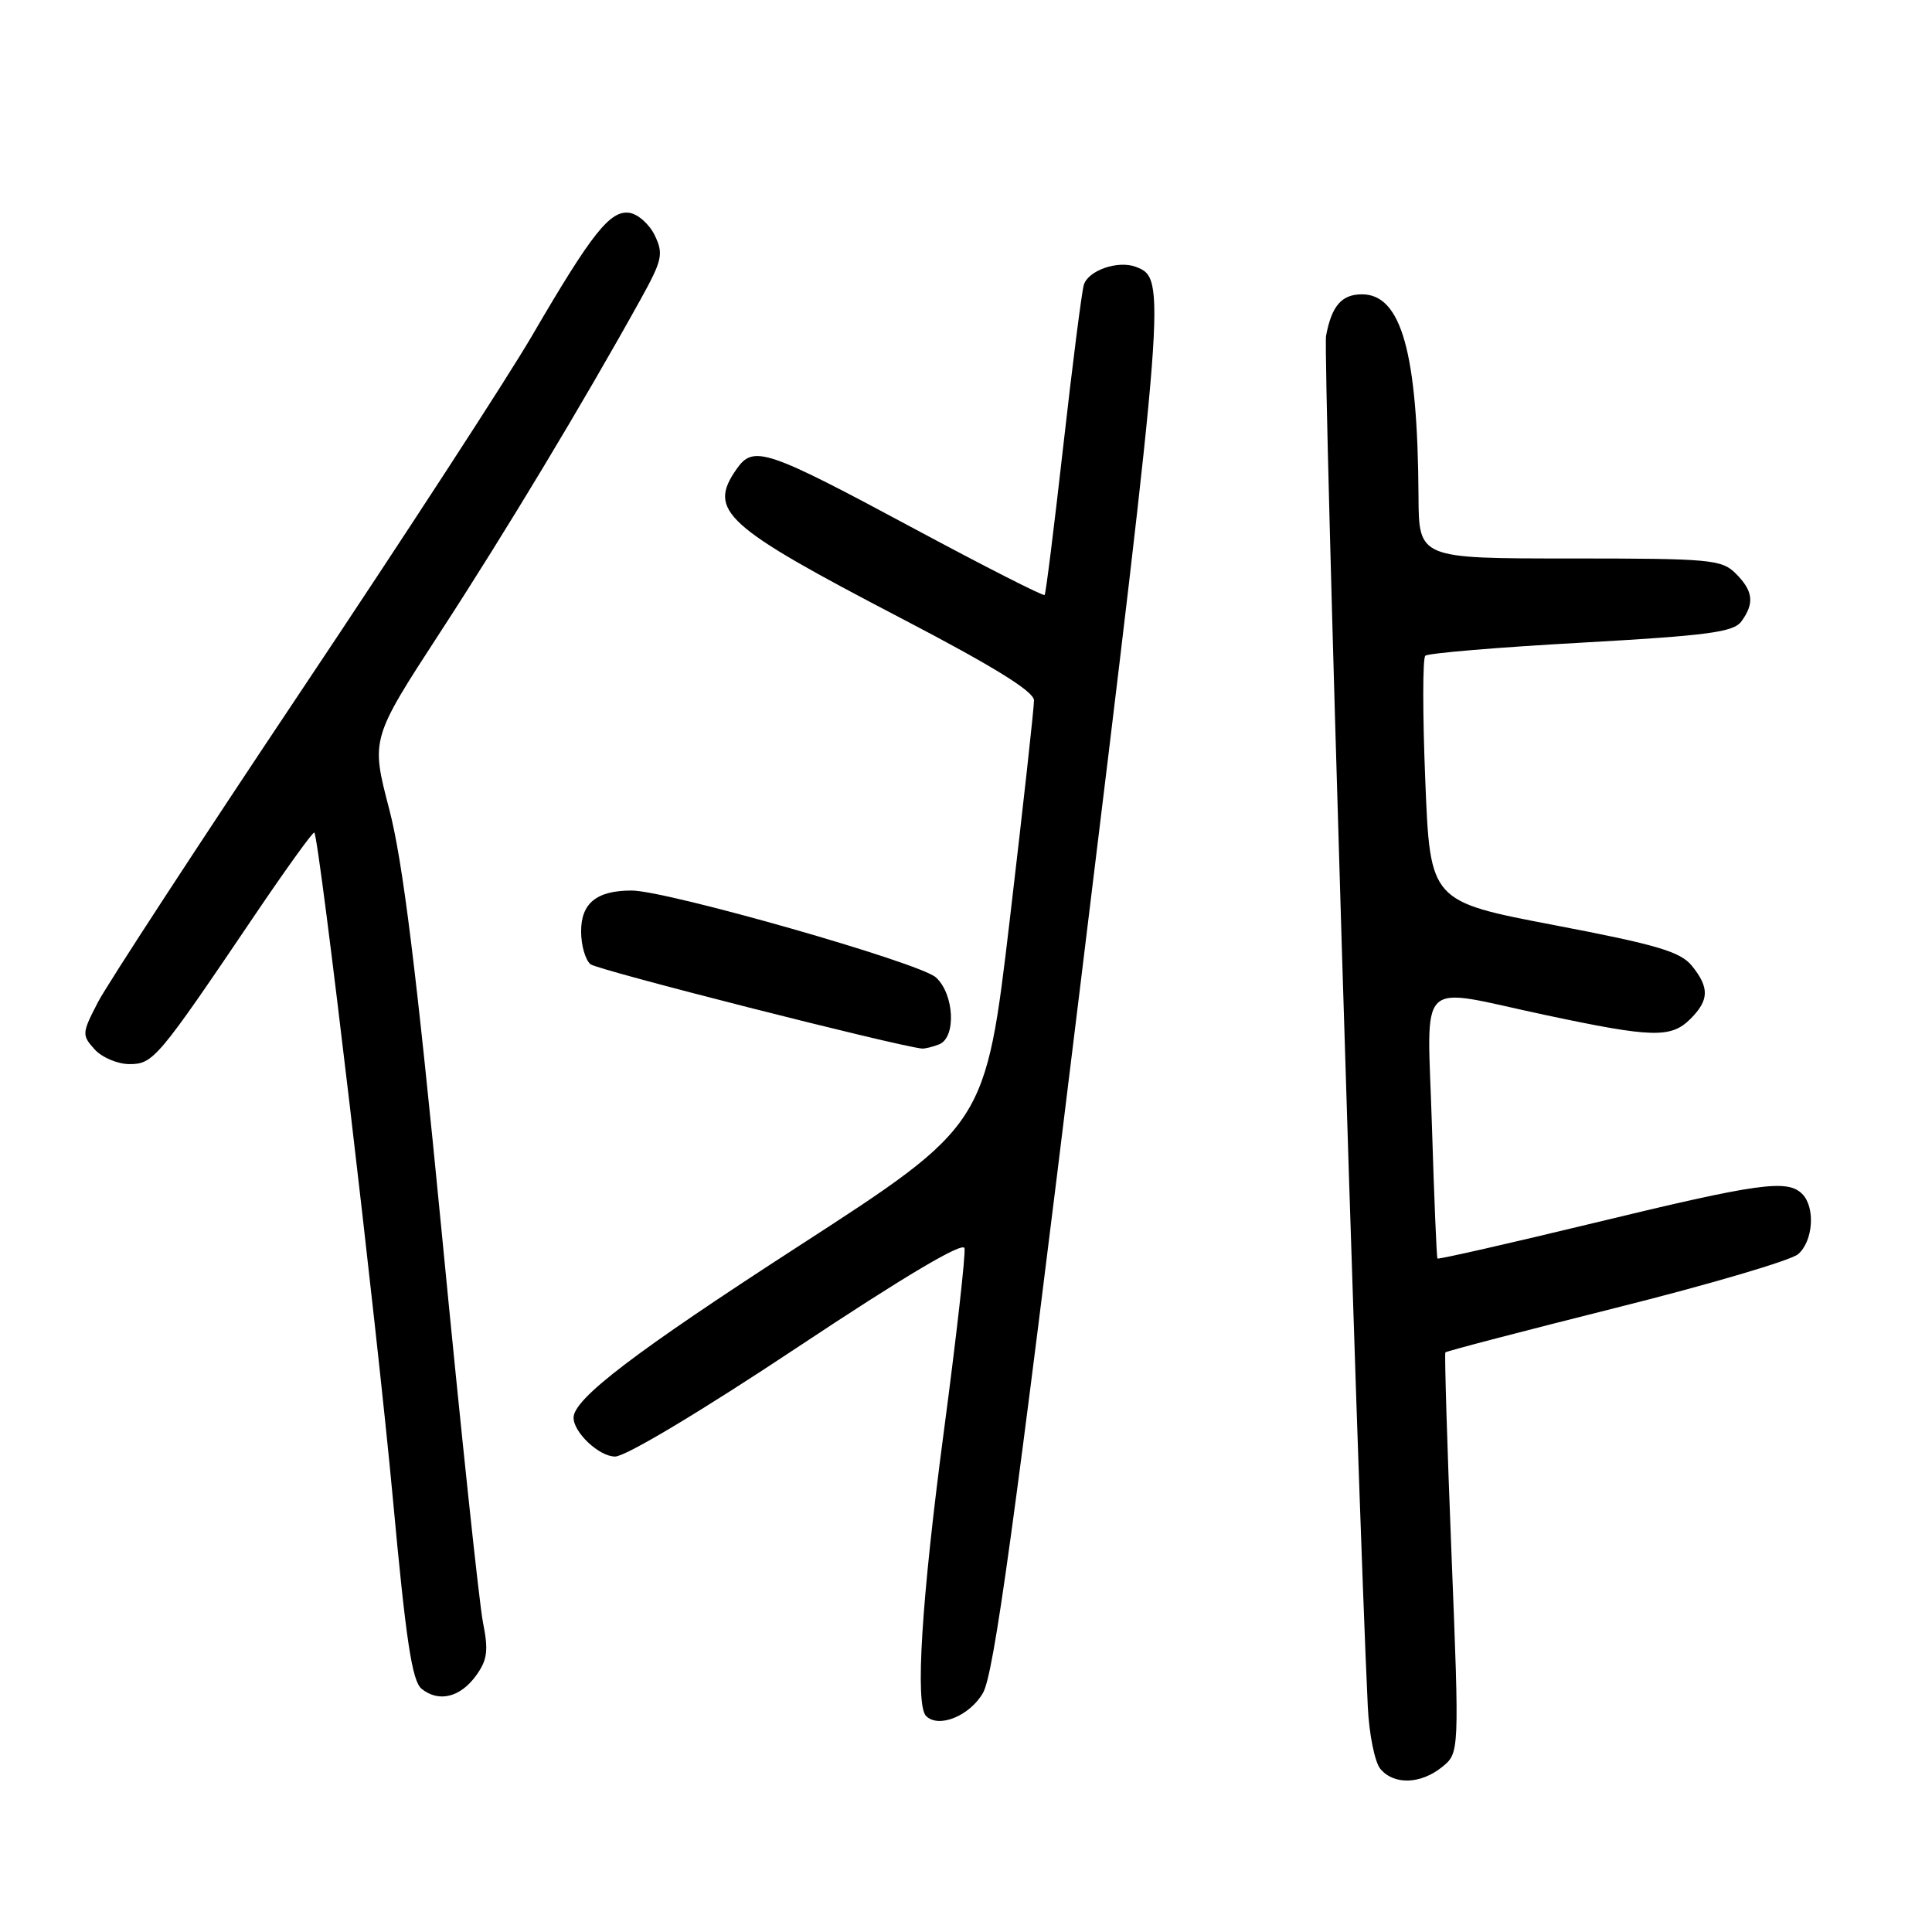 <?xml version="1.0" encoding="UTF-8" standalone="no"?>
<!DOCTYPE svg PUBLIC "-//W3C//DTD SVG 1.1//EN" "http://www.w3.org/Graphics/SVG/1.1/DTD/svg11.dtd" >
<svg xmlns="http://www.w3.org/2000/svg" xmlns:xlink="http://www.w3.org/1999/xlink" version="1.1" viewBox="0 0 256 256">
 <g >
 <path fill="currentColor"
d=" M 191.08 234.14 C 193.38 232.28 193.38 232.28 192.33 205.89 C 191.75 191.37 191.39 179.36 191.52 179.20 C 191.66 179.03 201.83 176.38 214.13 173.29 C 226.44 170.21 237.29 167.01 238.25 166.19 C 240.26 164.47 240.57 159.97 238.80 158.20 C 236.83 156.23 233.05 156.76 211.37 162.01 C 199.99 164.76 190.59 166.90 190.47 166.76 C 190.36 166.62 190.03 158.74 189.74 149.25 C 189.13 129.06 187.36 130.80 204.75 134.49 C 218.98 137.52 221.42 137.58 224.00 135.00 C 226.48 132.52 226.52 130.86 224.18 127.97 C 222.66 126.10 219.55 125.18 205.93 122.58 C 189.50 119.44 189.50 119.44 188.86 103.47 C 188.50 94.69 188.50 87.23 188.86 86.89 C 189.21 86.55 198.50 85.77 209.50 85.16 C 226.36 84.21 229.70 83.77 230.75 82.33 C 232.50 79.93 232.31 78.31 230.00 76.00 C 228.13 74.13 226.67 74.00 208.00 74.00 C 188.00 74.00 188.00 74.00 187.96 65.75 C 187.85 46.73 185.69 39.00 180.47 39.00 C 177.77 39.00 176.45 40.53 175.71 44.50 C 175.28 46.86 179.84 196.88 181.24 226.13 C 181.41 229.77 182.16 233.48 182.90 234.38 C 184.69 236.54 188.25 236.43 191.08 234.14 Z  M 130.24 224.34 C 131.70 221.84 134.37 202.45 143.11 130.90 C 154.51 37.60 154.57 36.92 150.51 35.36 C 148.14 34.46 144.19 35.83 143.61 37.75 C 143.33 38.71 142.11 48.27 140.90 59.00 C 139.69 69.72 138.58 78.65 138.42 78.84 C 138.27 79.03 130.58 75.12 121.32 70.15 C 101.50 59.50 99.85 58.94 97.61 62.14 C 93.73 67.69 95.92 69.68 119.46 81.95 C 131.67 88.32 137.00 91.62 137.01 92.80 C 137.02 93.73 135.58 106.78 133.81 121.79 C 130.59 149.09 130.59 149.09 105.82 165.12 C 84.09 179.18 76.00 185.35 76.00 187.85 C 76.00 189.82 79.40 193.00 81.50 193.00 C 82.90 193.00 92.87 187.03 105.69 178.51 C 119.81 169.13 127.61 164.50 127.80 165.39 C 127.97 166.14 126.73 177.12 125.05 189.78 C 122.10 212.06 121.24 225.90 122.71 227.38 C 124.37 229.04 128.47 227.38 130.24 224.34 Z  M 63.10 222.00 C 64.58 219.94 64.74 218.71 64.00 215.00 C 63.50 212.53 61.05 189.35 58.55 163.50 C 55.15 128.46 53.38 114.13 51.57 107.20 C 49.14 97.90 49.14 97.90 58.38 83.70 C 66.98 70.49 77.24 53.45 84.86 39.71 C 87.76 34.47 87.94 33.65 86.77 31.21 C 86.06 29.72 84.54 28.37 83.40 28.20 C 80.85 27.83 78.43 30.88 70.49 44.50 C 67.29 50.00 53.53 71.15 39.93 91.50 C 26.33 111.85 14.21 130.43 12.98 132.79 C 10.85 136.91 10.83 137.15 12.53 139.04 C 13.51 140.12 15.59 141.00 17.15 141.00 C 20.31 141.00 20.89 140.31 33.76 121.26 C 37.94 115.08 41.49 110.15 41.65 110.32 C 42.30 110.97 49.96 175.93 52.05 198.50 C 53.80 217.48 54.60 222.77 55.88 223.79 C 58.16 225.61 61.00 224.91 63.10 222.00 Z  M 124.42 138.39 C 126.73 137.51 126.46 131.73 124.01 129.51 C 121.86 127.56 88.35 118.00 83.69 118.00 C 79.06 118.00 77.00 119.67 77.00 123.41 C 77.00 125.25 77.56 127.21 78.25 127.77 C 79.20 128.54 118.83 138.61 122.17 138.94 C 122.54 138.97 123.55 138.73 124.42 138.39 Z "/>
</g>
</svg>